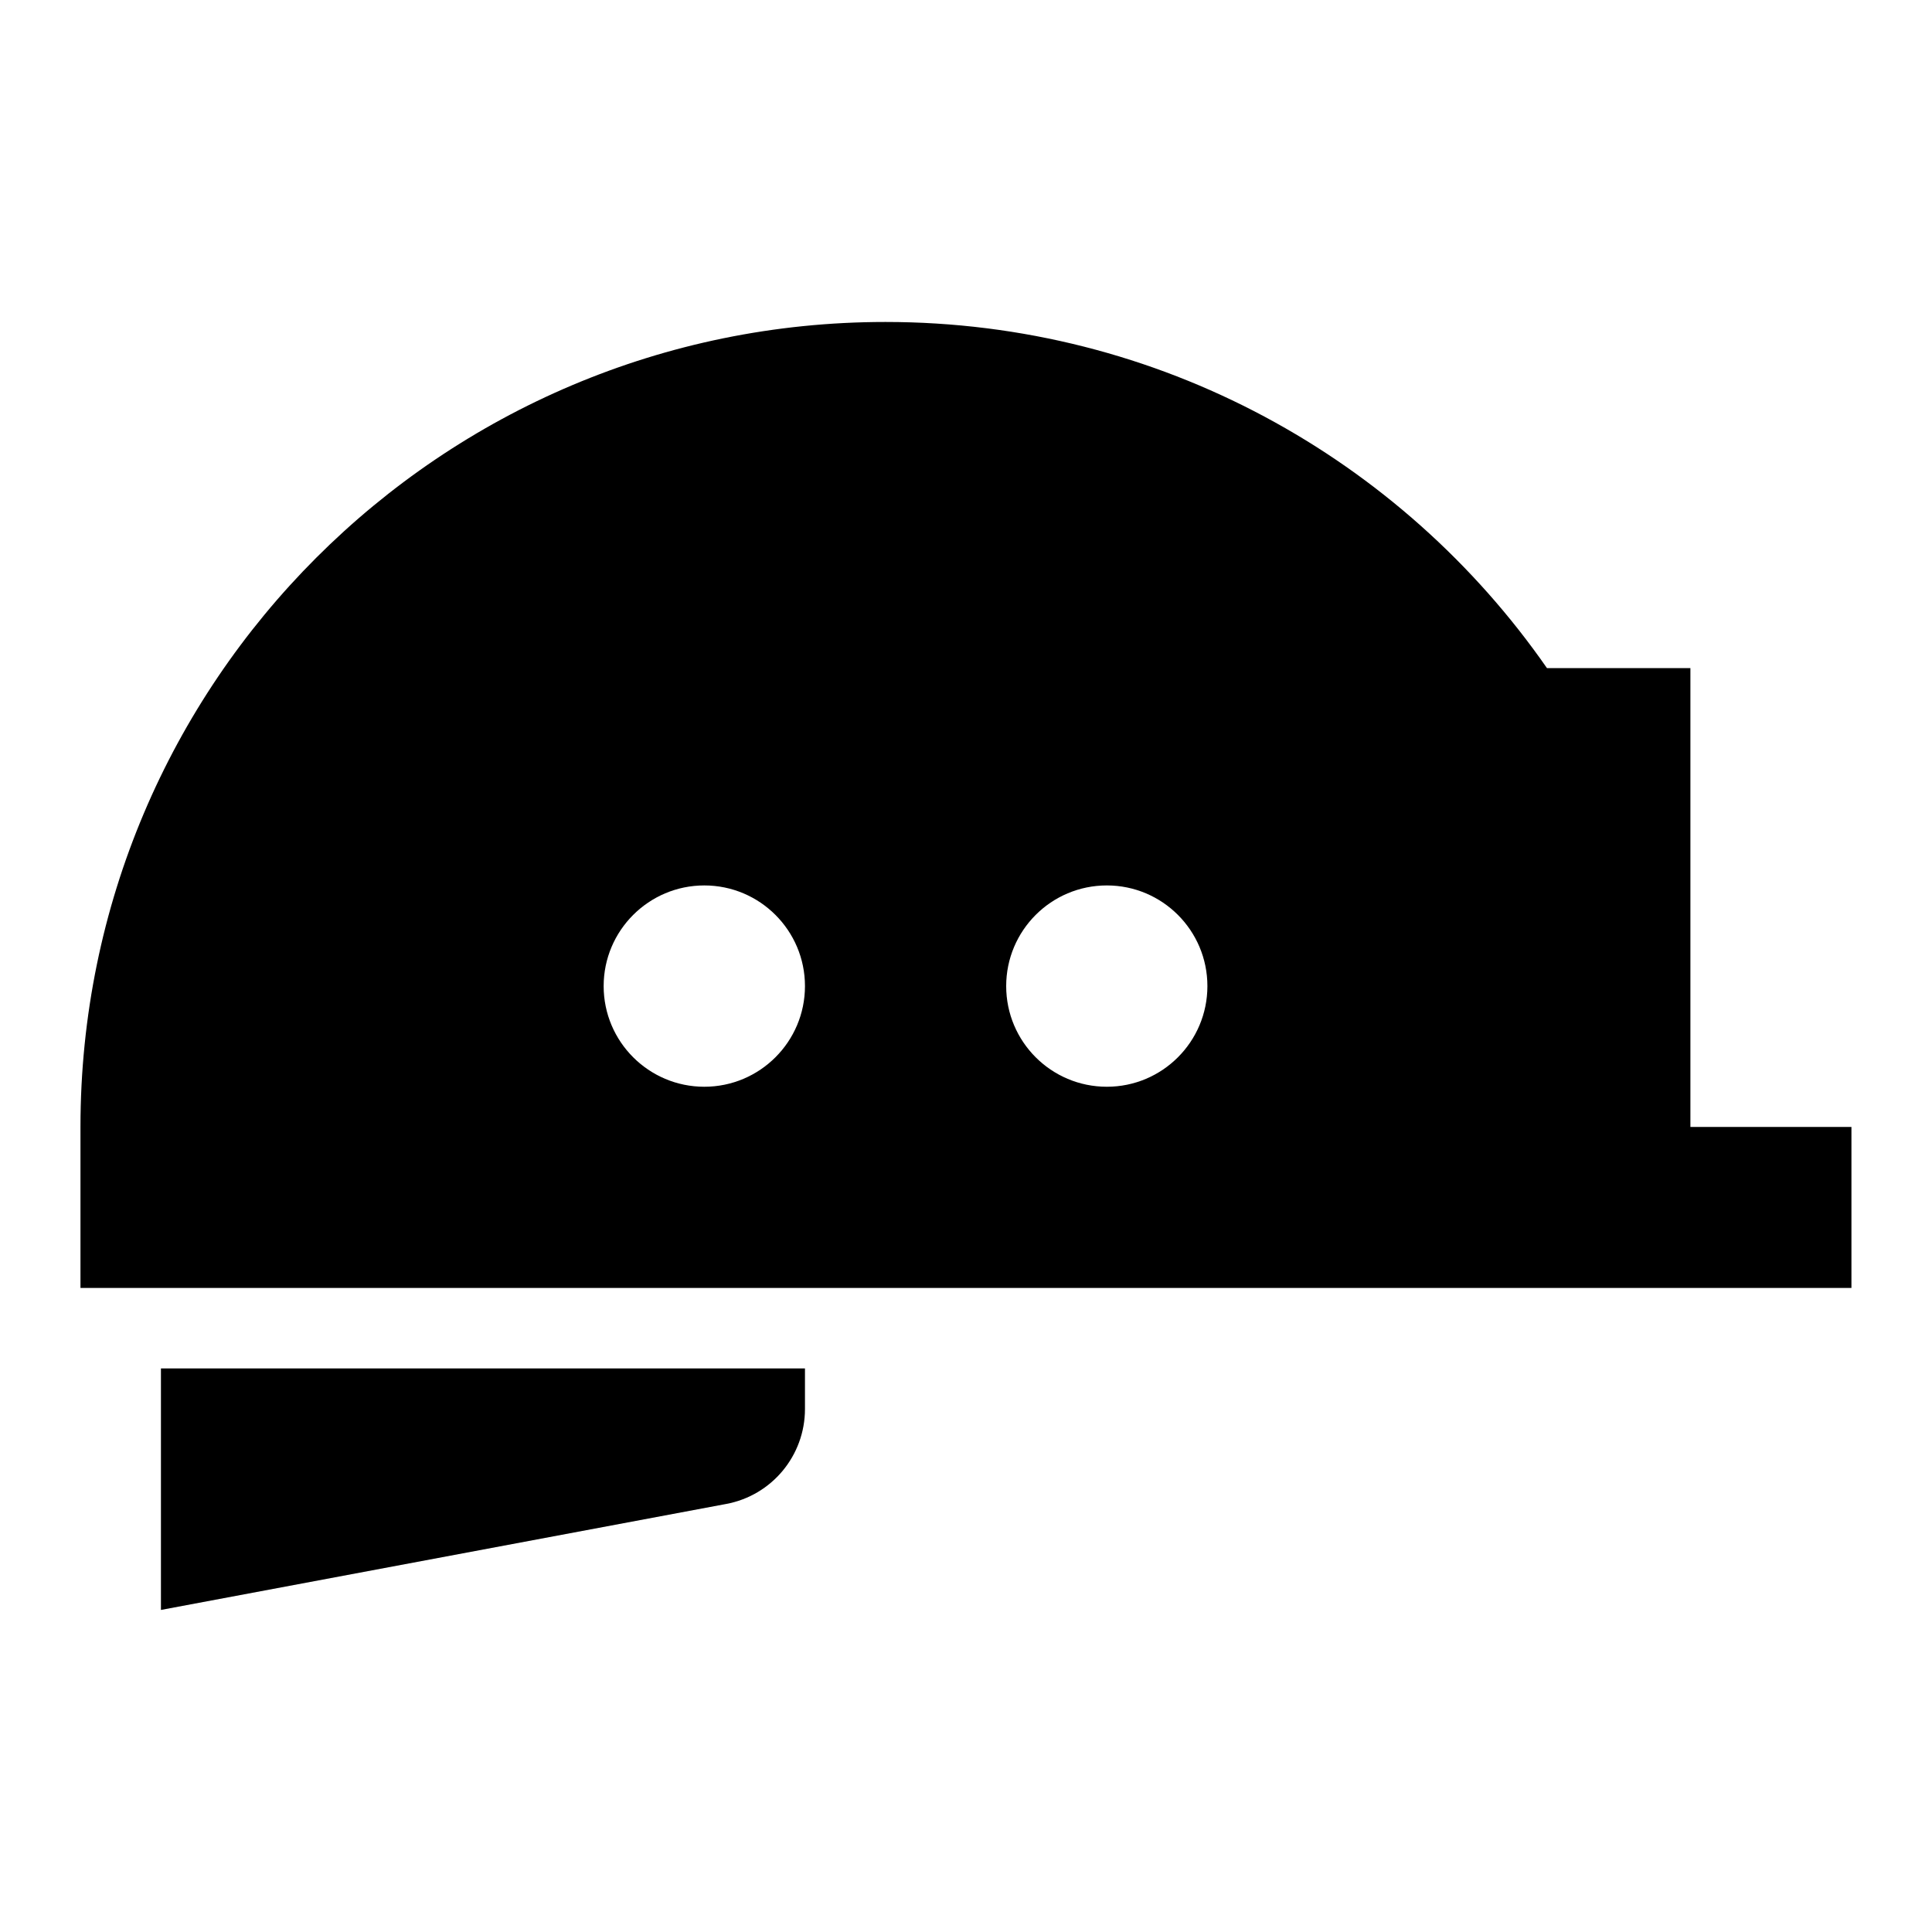 <svg class="ico" width="20" height="20" viewBox="0 0 20 20" fill="currentColor" xmlns="http://www.w3.org/2000/svg">
    <path fill-rule="evenodd" clip-rule="evenodd" d="M9.166 3.333C12.003 3.333 14.509 4.751 16.014 6.916H17.499L17.499 11.666V11.666H19.166V13.333H17.499L17.499 13.333H0.833V11.666V11.666C0.833 7.064 4.564 3.333 9.166 3.333ZM1.666 14.166H8.333V14.586C8.333 15.068 7.99 15.481 7.517 15.569L1.666 16.666V14.166ZM12.499 10.208C12.499 9.633 12.033 9.166 11.458 9.166C10.882 9.166 10.416 9.633 10.416 10.208C10.416 10.783 10.882 11.25 11.458 11.25C12.033 11.25 12.499 10.783 12.499 10.208ZM7.291 9.166C7.866 9.166 8.333 9.633 8.333 10.208C8.333 10.783 7.866 11.25 7.291 11.25C6.716 11.25 6.249 10.783 6.249 10.208C6.249 9.633 6.716 9.166 7.291 9.166Z"></path>
</svg>
